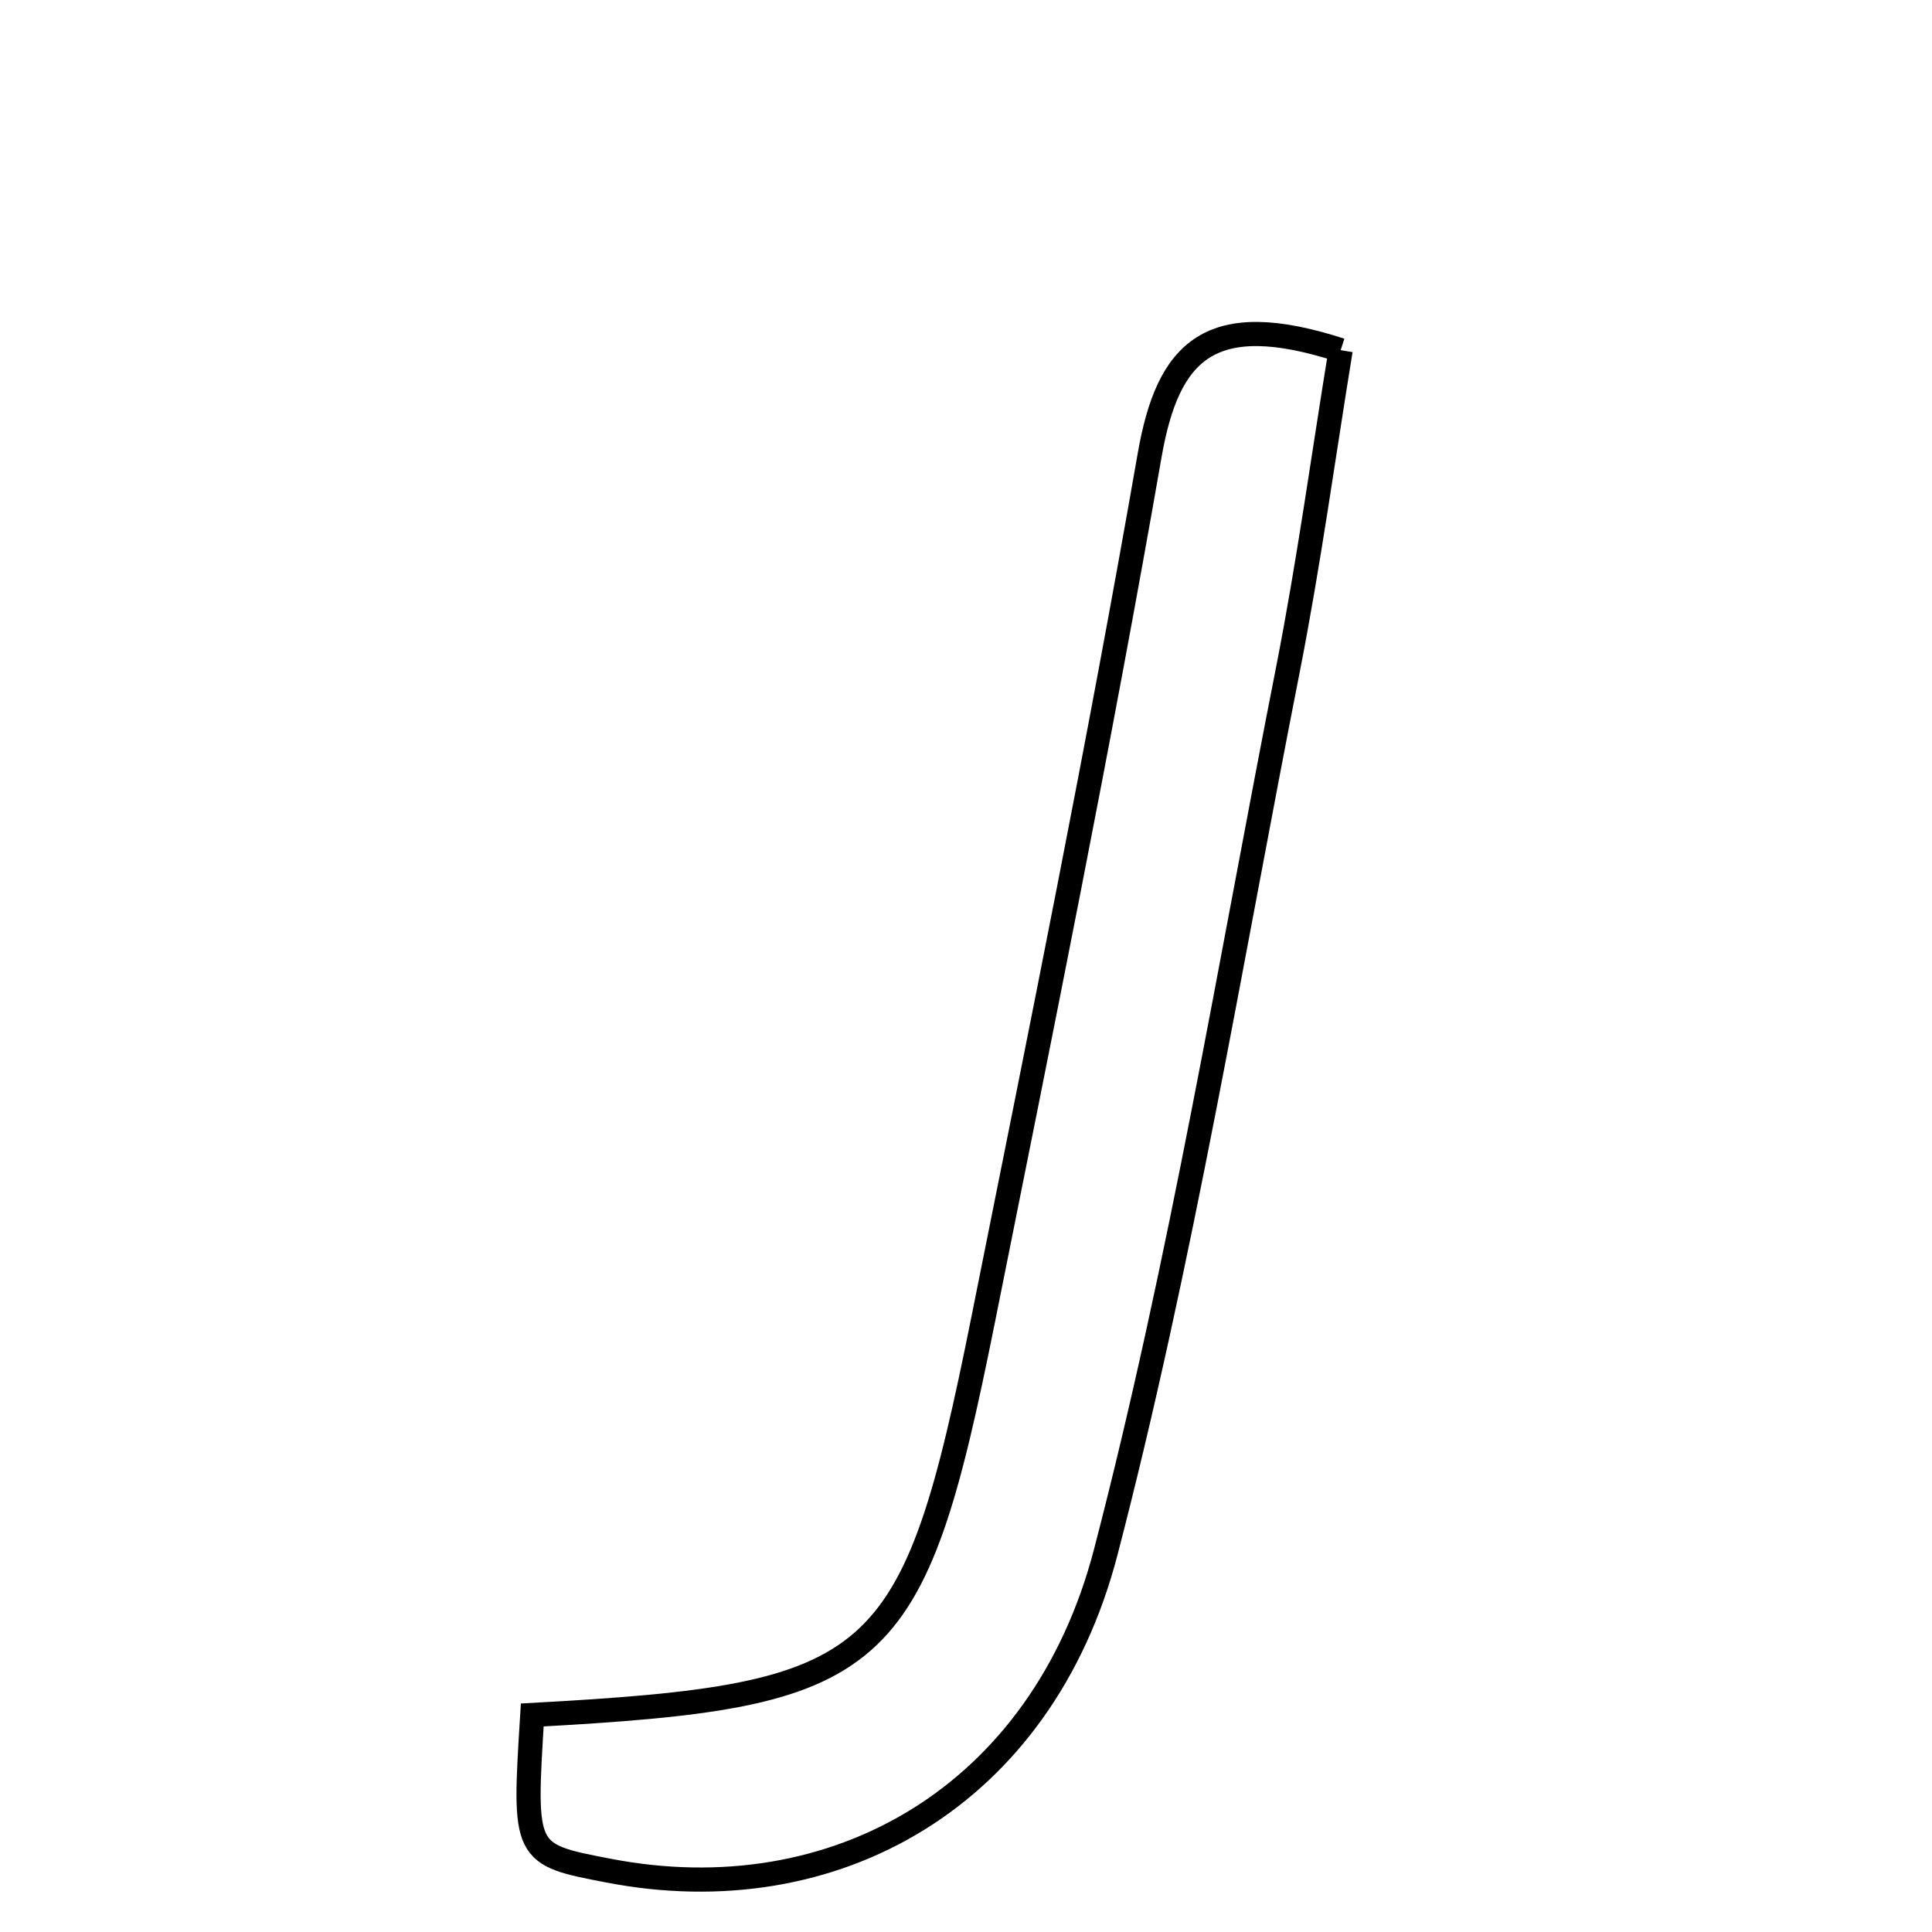 <svg xmlns="http://www.w3.org/2000/svg" viewBox="0.0 0.0 24.0 24.0" height="200px" width="200px"><path fill="none" stroke="black" stroke-width=".3" stroke-opacity="1.0"  filling="0" d="M16.654 4.35 C16.443 5.64 16.261 6.981 16.001 8.307 C15.279 11.972 14.676 15.671 13.736 19.281 C12.946 22.314 10.372 23.782 7.556 23.237 C6.504 23.035 6.504 23.035 6.612 21.304 C10.959 21.067 11.34 20.747 12.213 16.394 C12.929 12.82 13.655 9.247 14.281 5.657 C14.509 4.35 15.034 3.826 16.654 4.35"></path></svg>